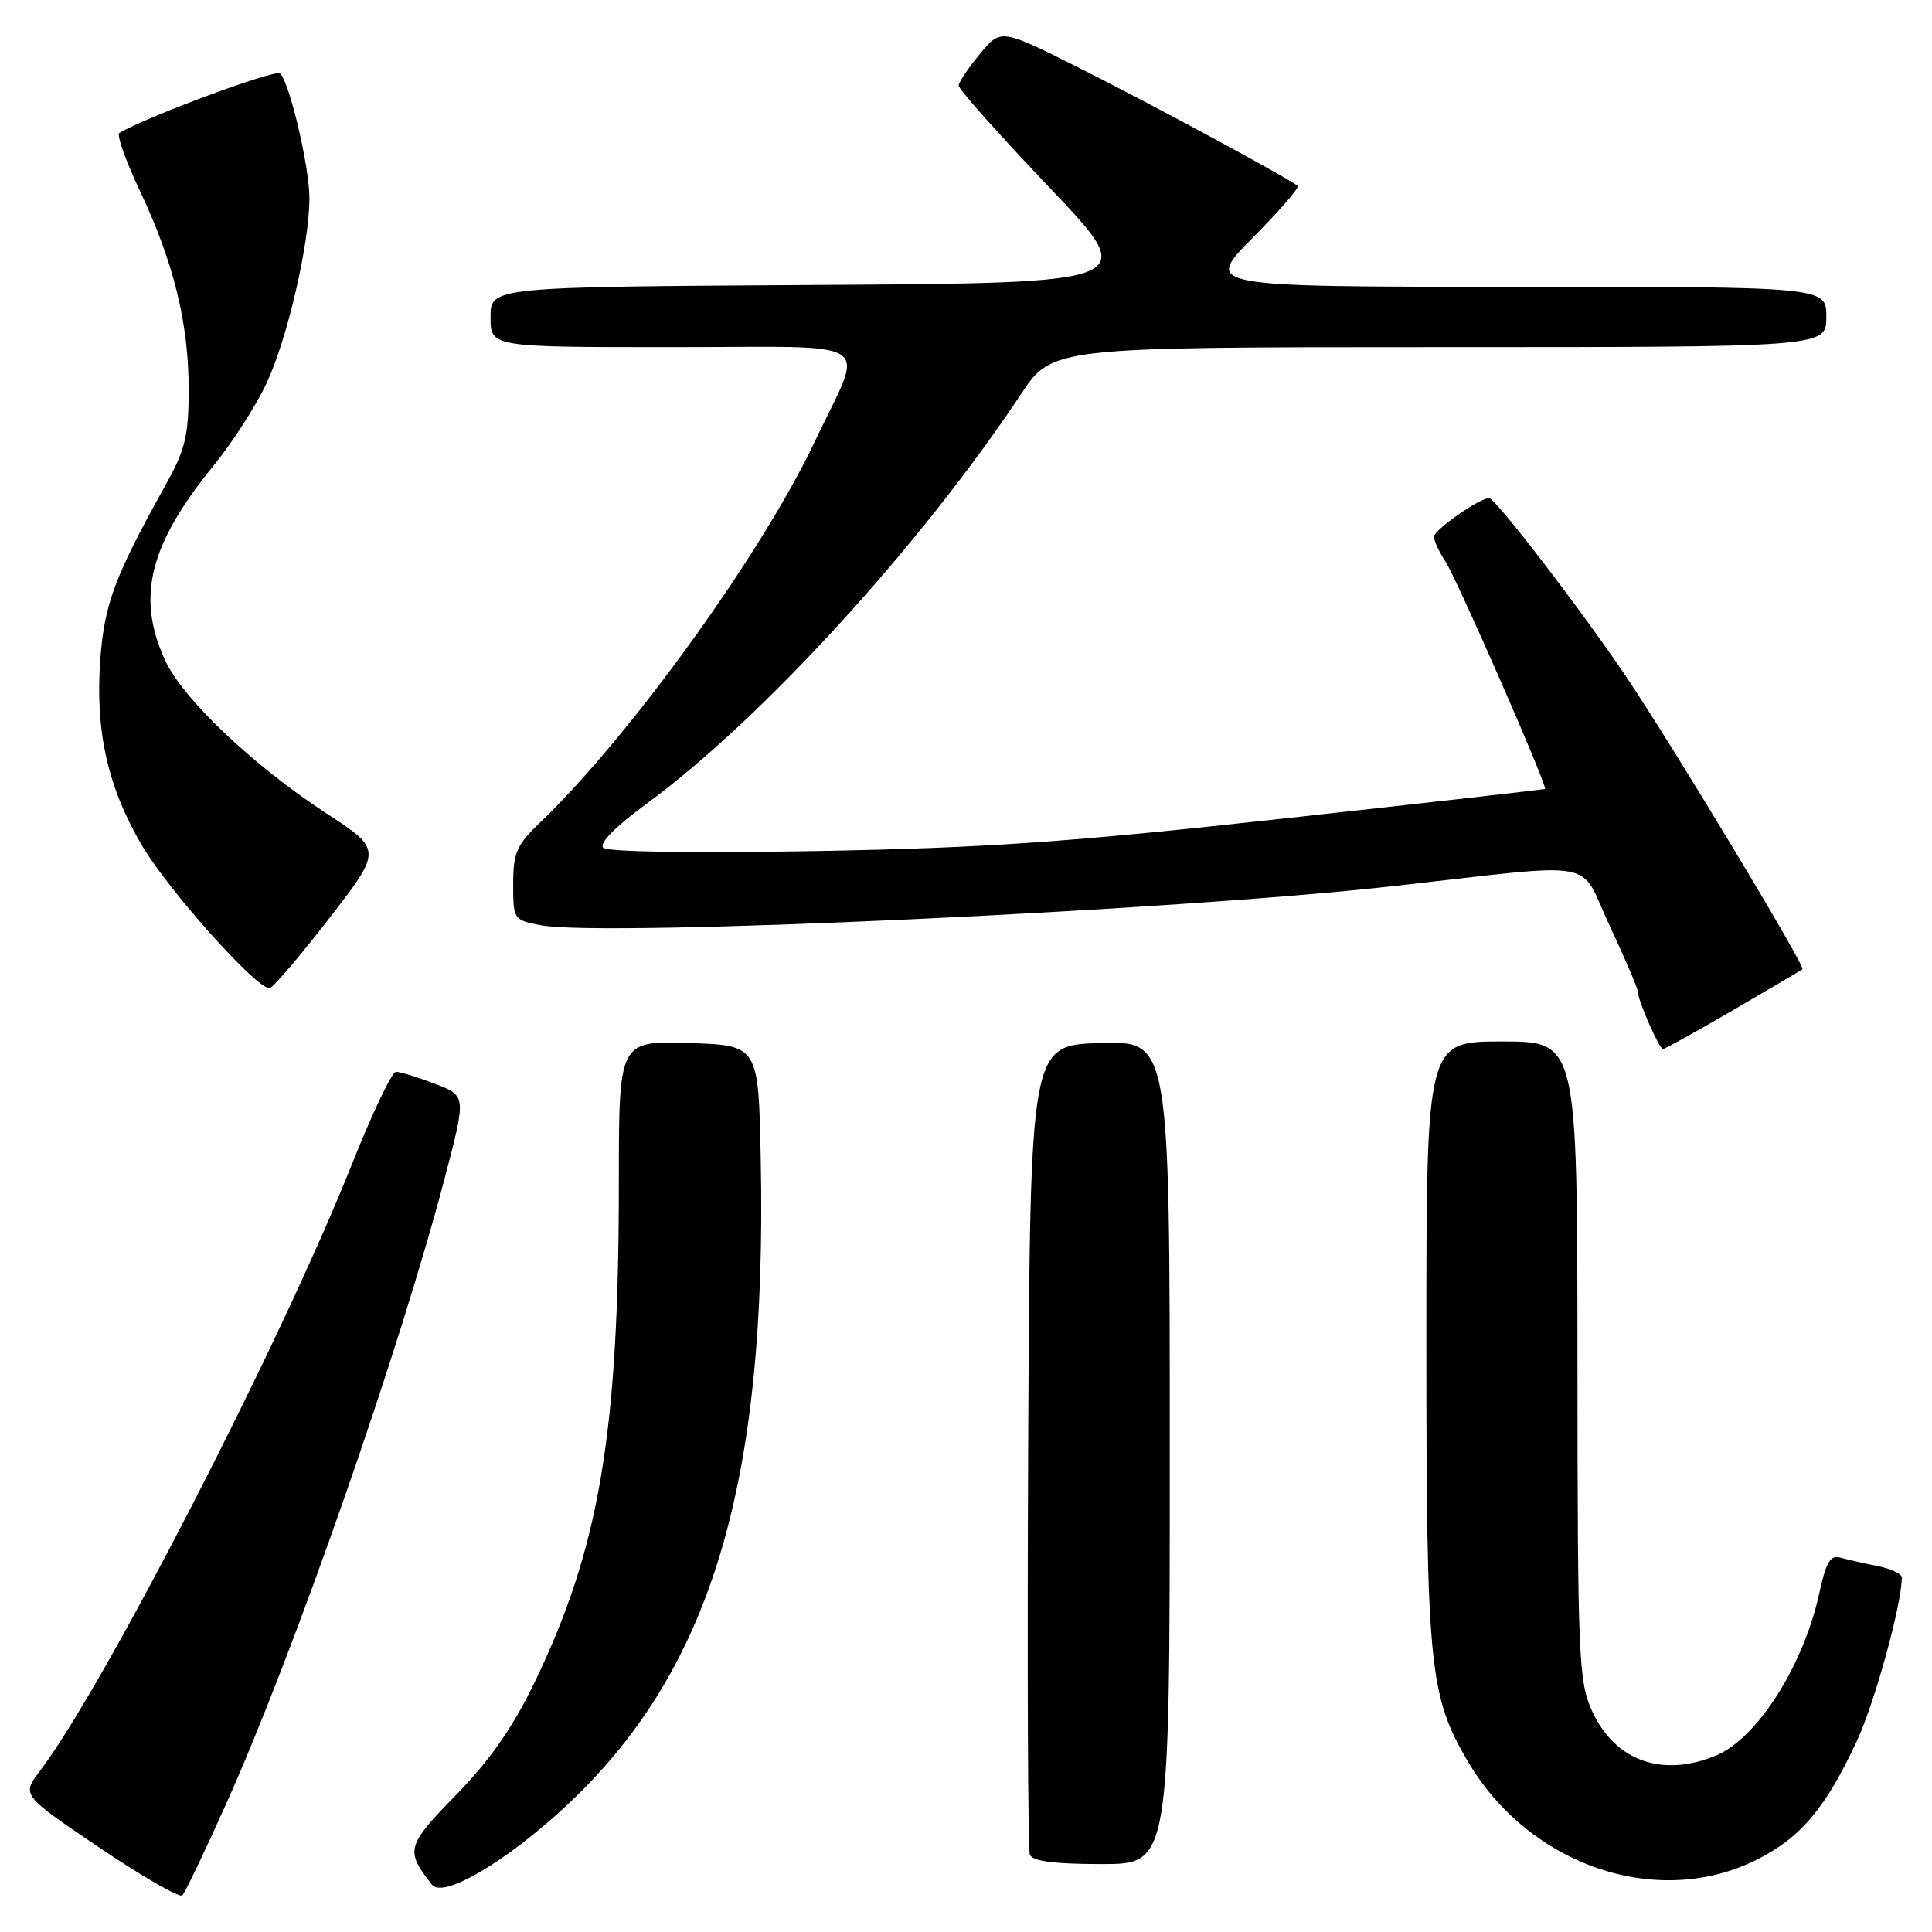 <?xml version="1.0" encoding="UTF-8" standalone="no"?>
<!DOCTYPE svg PUBLIC "-//W3C//DTD SVG 1.1//EN" "http://www.w3.org/Graphics/SVG/1.1/DTD/svg11.dtd" >
<svg xmlns="http://www.w3.org/2000/svg" xmlns:xlink="http://www.w3.org/1999/xlink" version="1.1" viewBox="0 0 256 256">
 <g >
 <path fill="currentColor"
d=" M 29.91 239.15 C 38.96 219.00 52.89 179.12 58.95 156.02 C 61.79 145.19 61.79 145.19 57.61 143.60 C 55.31 142.72 53.00 142.01 52.47 142.02 C 51.93 142.02 49.31 147.54 46.63 154.27 C 37.19 177.96 13.82 223.42 5.28 234.68 C 2.87 237.86 2.87 237.86 13.18 244.83 C 18.86 248.66 23.80 251.50 24.16 251.15 C 24.52 250.79 27.11 245.39 29.91 239.15 Z  M 74.74 239.55 C 94.18 221.60 101.68 196.82 100.80 153.50 C 100.50 138.50 100.50 138.50 91.25 138.21 C 82.00 137.92 82.00 137.92 82.00 156.71 C 82.00 189.88 79.44 205.08 70.84 222.91 C 67.97 228.86 64.94 233.21 60.45 237.82 C 53.83 244.60 53.66 245.21 57.25 249.74 C 58.70 251.58 66.88 246.81 74.74 239.55 Z  M 232.72 246.45 C 238.57 243.54 241.88 239.63 246.02 230.74 C 248.41 225.63 252.00 212.57 252.00 209.01 C 252.00 208.54 250.54 207.86 248.75 207.50 C 246.96 207.15 244.75 206.64 243.84 206.39 C 242.54 206.02 241.95 207.02 241.09 210.99 C 239.03 220.61 232.88 230.32 227.40 232.61 C 220.25 235.59 213.96 233.33 210.94 226.68 C 209.17 222.79 209.04 219.59 209.02 180.25 C 209.00 138.00 209.00 138.00 199.00 138.00 C 189.00 138.00 189.00 138.00 189.00 177.79 C 189.00 220.76 189.39 224.69 194.46 233.34 C 202.58 247.19 219.56 253.01 232.72 246.45 Z  M 155.00 192.46 C 155.00 137.92 155.00 137.92 145.75 138.21 C 136.50 138.50 136.50 138.50 136.24 191.50 C 136.10 220.65 136.20 245.06 136.46 245.75 C 136.79 246.62 139.67 247.00 145.97 247.00 C 155.00 247.00 155.00 247.00 155.00 192.46 Z  M 229.66 133.84 C 234.52 131.01 238.65 128.57 238.83 128.43 C 239.27 128.09 222.12 99.60 215.70 90.00 C 209.89 81.31 198.16 66.00 197.31 66.00 C 196.04 66.00 190.00 70.23 190.00 71.12 C 190.00 71.64 190.68 73.11 191.51 74.37 C 193.05 76.73 205.12 104.28 204.72 104.54 C 204.60 104.61 188.97 106.39 170.00 108.47 C 141.58 111.60 130.68 112.36 108.18 112.77 C 91.83 113.06 80.49 112.89 79.93 112.33 C 79.35 111.75 81.55 109.52 85.74 106.45 C 100.93 95.30 121.91 72.35 135.27 52.25 C 139.42 46.00 139.42 46.00 190.71 46.00 C 242.00 46.00 242.00 46.00 242.00 42.00 C 242.00 38.00 242.00 38.00 200.78 38.00 C 159.56 38.00 159.56 38.00 165.97 31.53 C 169.50 27.97 172.19 24.87 171.94 24.64 C 170.97 23.74 152.69 13.86 142.96 8.98 C 132.62 3.79 132.62 3.79 129.84 7.15 C 128.31 8.99 127.04 10.88 127.03 11.34 C 127.01 11.80 132.42 17.88 139.05 24.84 C 151.10 37.50 151.10 37.50 108.05 37.76 C 65.00 38.02 65.00 38.02 65.00 42.01 C 65.00 46.00 65.00 46.00 89.07 46.00 C 116.86 46.00 114.60 44.50 107.94 58.56 C 100.93 73.36 83.47 97.57 71.60 108.95 C 68.45 111.96 68.00 112.99 68.00 117.15 C 68.00 121.85 68.05 121.92 71.72 122.61 C 80.03 124.17 155.03 120.72 184.50 117.43 C 212.62 114.29 209.05 113.64 213.29 122.67 C 215.33 127.03 217.00 130.92 217.00 131.33 C 217.00 132.49 219.85 139.00 220.35 139.00 C 220.61 139.00 224.79 136.68 229.66 133.84 Z  M 43.58 121.74 C 50.66 112.61 50.66 112.61 43.16 107.72 C 33.52 101.42 24.22 92.59 21.88 87.50 C 18.02 79.10 19.76 72.17 28.40 61.57 C 30.79 58.64 33.88 53.82 35.28 50.87 C 38.05 45.01 41.00 32.32 41.00 26.25 C 41.00 22.12 38.39 10.99 37.12 9.73 C 36.53 9.13 19.25 15.53 15.81 17.62 C 15.43 17.85 16.65 21.30 18.53 25.27 C 23.03 34.81 25.00 42.83 25.00 51.60 C 25.00 57.70 24.55 59.57 22.01 64.14 C 15.23 76.30 13.85 79.96 13.30 87.26 C 12.58 96.78 14.24 104.24 18.79 112.00 C 22.28 117.95 34.02 131.08 35.72 130.94 C 36.15 130.90 39.69 126.76 43.58 121.74 Z "/>
</g>
</svg>